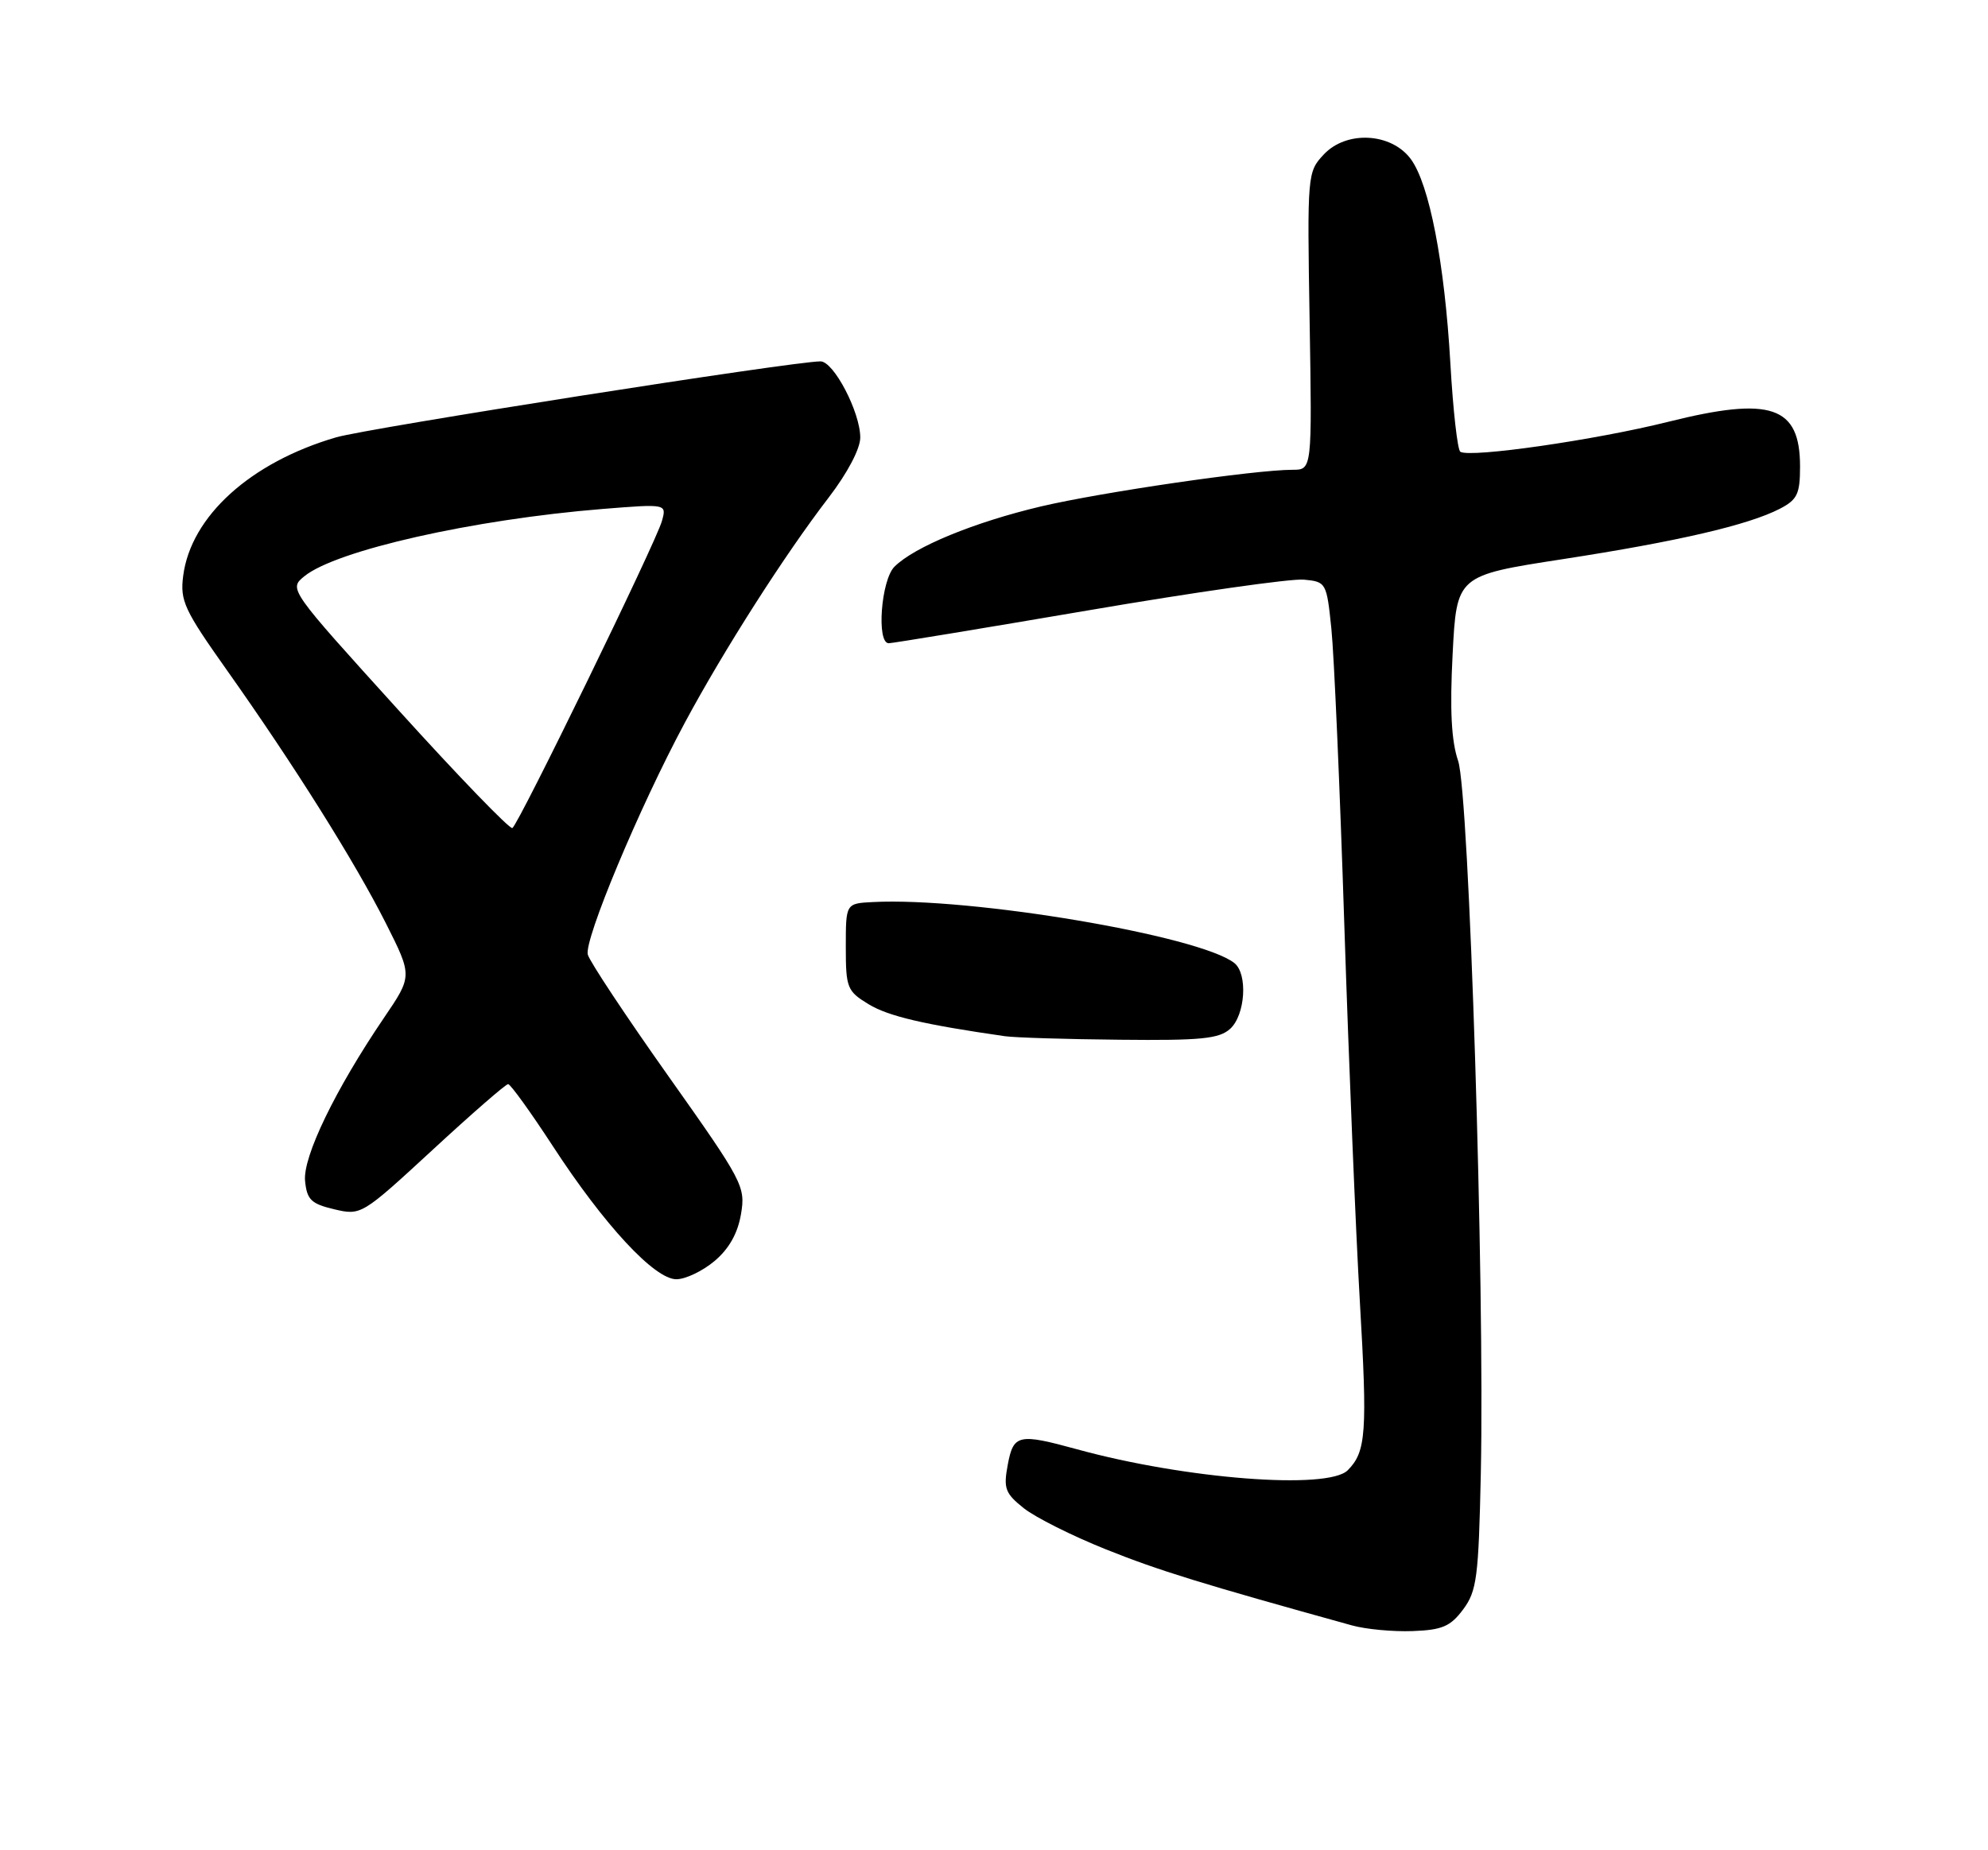 <?xml version="1.0" encoding="UTF-8" standalone="no"?>
<!DOCTYPE svg PUBLIC "-//W3C//DTD SVG 1.1//EN" "http://www.w3.org/Graphics/SVG/1.1/DTD/svg11.dtd" >
<svg xmlns="http://www.w3.org/2000/svg" xmlns:xlink="http://www.w3.org/1999/xlink" version="1.1" viewBox="0 0 275 256">
 <g >
 <path fill="currentColor"
d=" M 202.40 222.68 C 204.29 220.14 204.53 218.25 204.84 203.93 C 205.39 177.74 203.23 109.70 201.70 105.27 C 200.77 102.54 200.54 98.26 200.94 90.53 C 201.50 79.63 201.50 79.63 216.15 77.37 C 232.11 74.91 241.86 72.64 246.21 70.39 C 248.62 69.14 249.00 68.35 249.00 64.55 C 249.00 56.17 244.98 54.81 230.77 58.36 C 220.71 60.88 203.41 63.37 202.01 62.51 C 201.62 62.27 201.00 56.77 200.63 50.28 C 199.83 36.34 197.72 25.47 195.15 22.00 C 192.45 18.36 186.26 18.03 183.13 21.36 C 180.85 23.79 180.82 24.06 181.16 44.41 C 181.50 65.00 181.50 65.00 178.80 65.00 C 173.60 65.00 152.42 68.09 144.00 70.07 C 134.78 72.25 126.48 75.66 123.73 78.41 C 121.88 80.26 121.22 89.00 122.94 89.00 C 123.45 89.00 135.88 86.95 150.55 84.45 C 165.22 81.94 178.64 80.03 180.36 80.20 C 183.45 80.49 183.51 80.61 184.17 87.00 C 184.54 90.58 185.35 109.03 185.96 128.00 C 186.58 146.97 187.54 170.35 188.10 179.94 C 189.17 198.24 188.98 200.87 186.43 203.43 C 183.69 206.17 164.01 204.65 149.00 200.53 C 140.87 198.30 140.19 198.45 139.40 202.68 C 138.79 205.94 139.04 206.62 141.61 208.67 C 143.20 209.94 148.32 212.51 153.00 214.38 C 160.31 217.31 166.19 219.12 187.00 224.89 C 188.93 225.43 192.70 225.78 195.40 225.68 C 199.50 225.53 200.64 225.04 202.40 222.68 Z  M 98.84 174.48 C 100.84 172.80 102.05 170.65 102.50 168.00 C 103.15 164.17 102.79 163.49 92.46 148.90 C 86.57 140.58 81.55 133.01 81.31 132.08 C 80.78 130.04 88.44 111.71 94.73 100.00 C 100.14 89.92 108.58 76.71 114.64 68.83 C 117.23 65.45 119.00 62.09 119.00 60.54 C 119.00 57.03 115.33 50.00 113.50 50.00 C 109.72 50.00 50.91 59.23 46.50 60.51 C 34.65 63.97 26.40 71.44 25.34 79.68 C 24.89 83.13 25.49 84.40 31.41 92.76 C 40.67 105.84 49.11 119.28 53.39 127.77 C 57.05 135.04 57.05 135.04 53.12 140.82 C 46.38 150.75 41.87 160.07 42.20 163.40 C 42.46 166.00 43.04 166.56 46.24 167.32 C 49.95 168.19 50.05 168.13 59.84 159.10 C 65.26 154.09 69.96 150.00 70.29 150.00 C 70.61 150.00 73.39 153.85 76.46 158.56 C 83.59 169.51 90.54 177.00 93.56 177.00 C 94.82 177.00 97.19 175.87 98.84 174.48 Z  M 170.17 142.35 C 172.27 140.44 172.63 134.75 170.75 133.25 C 165.96 129.46 134.29 124.11 120.75 124.81 C 117.00 125.00 117.00 125.00 117.00 131.01 C 117.00 136.69 117.18 137.14 120.16 138.95 C 122.88 140.61 127.86 141.77 139.00 143.37 C 140.38 143.57 147.54 143.79 154.92 143.86 C 166.14 143.98 168.64 143.73 170.17 142.35 Z  M 55.10 98.23 C 39.97 81.53 39.94 81.50 42.09 79.74 C 46.48 76.15 65.46 71.87 83.36 70.42 C 92.23 69.71 92.23 69.71 91.56 72.10 C 90.76 75.01 71.75 114.03 70.88 114.57 C 70.54 114.79 63.43 107.43 55.10 98.23 Z "/>
</g>
</svg>